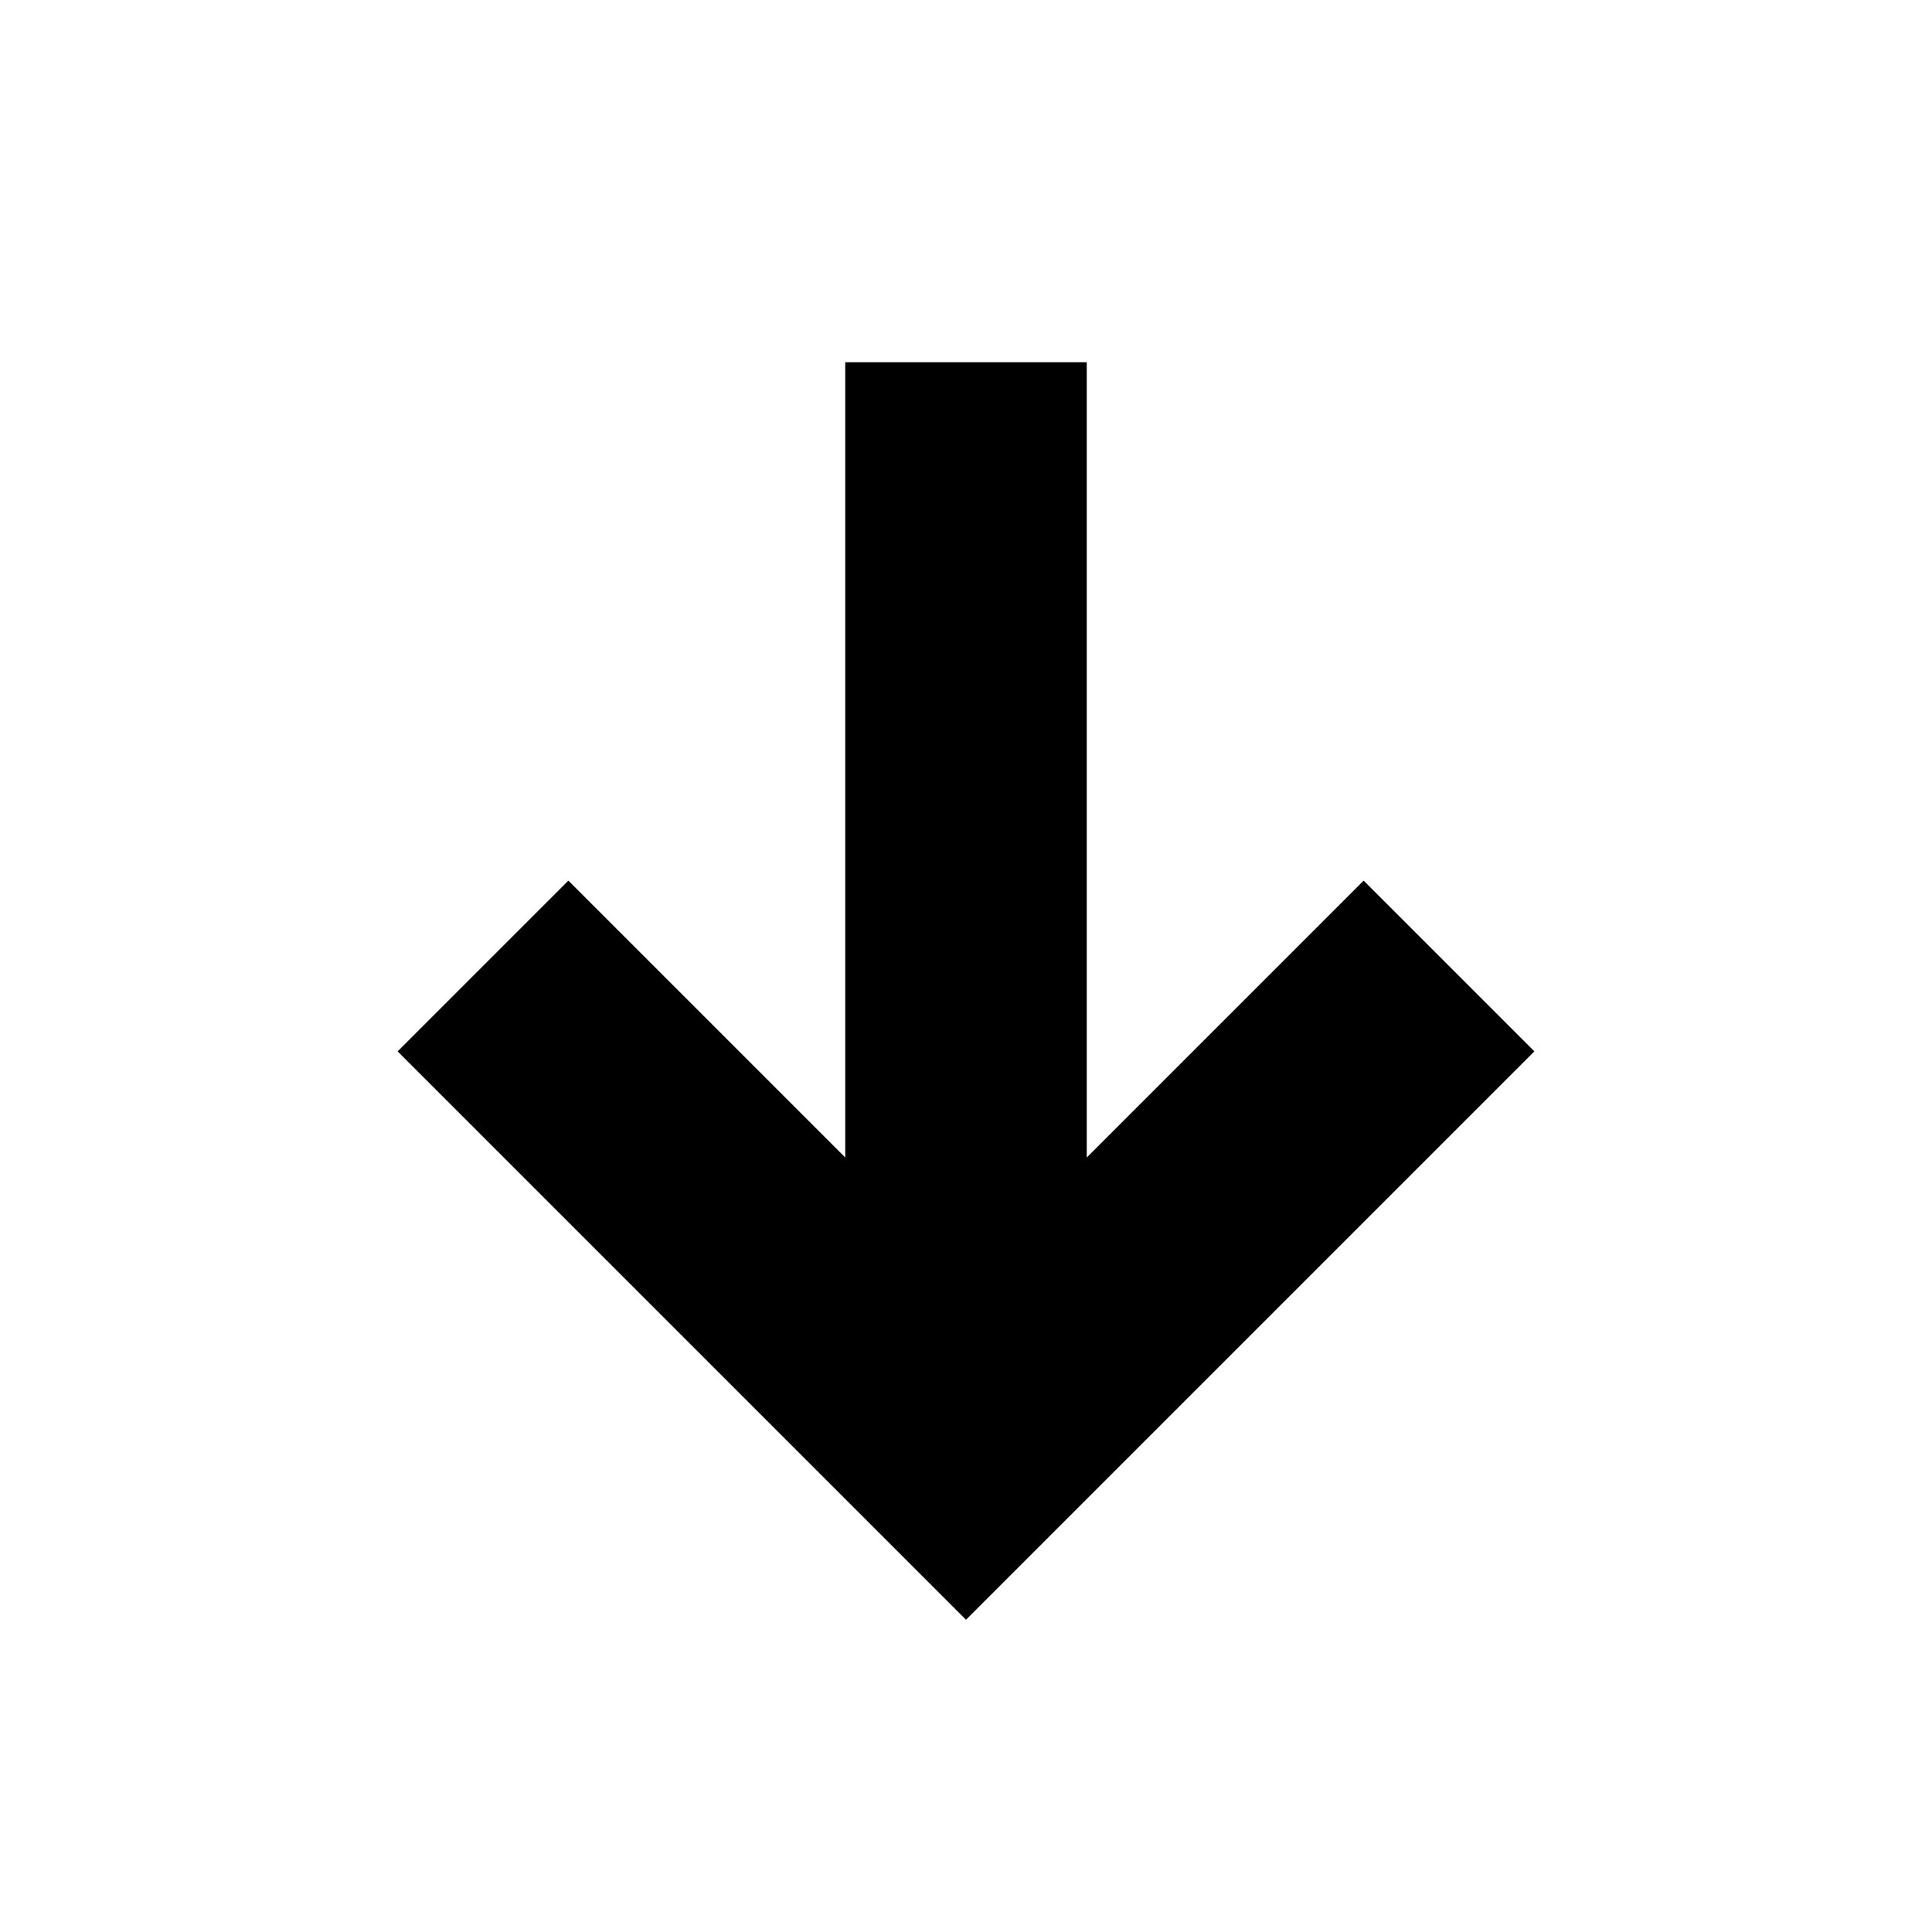 <svg xmlns="http://www.w3.org/2000/svg" width="16" height="16" viewBox="0 0 16 16" fill="none"><rect width="16" height="16" fill="none"/>
<path d="M3.293 8.707L8 13.414L12.707 8.707L11.293 7.293L9 9.586L9 3L7 3L7 9.586L4.707 7.293L3.293 8.707Z" fill="#000000"/>
</svg>

